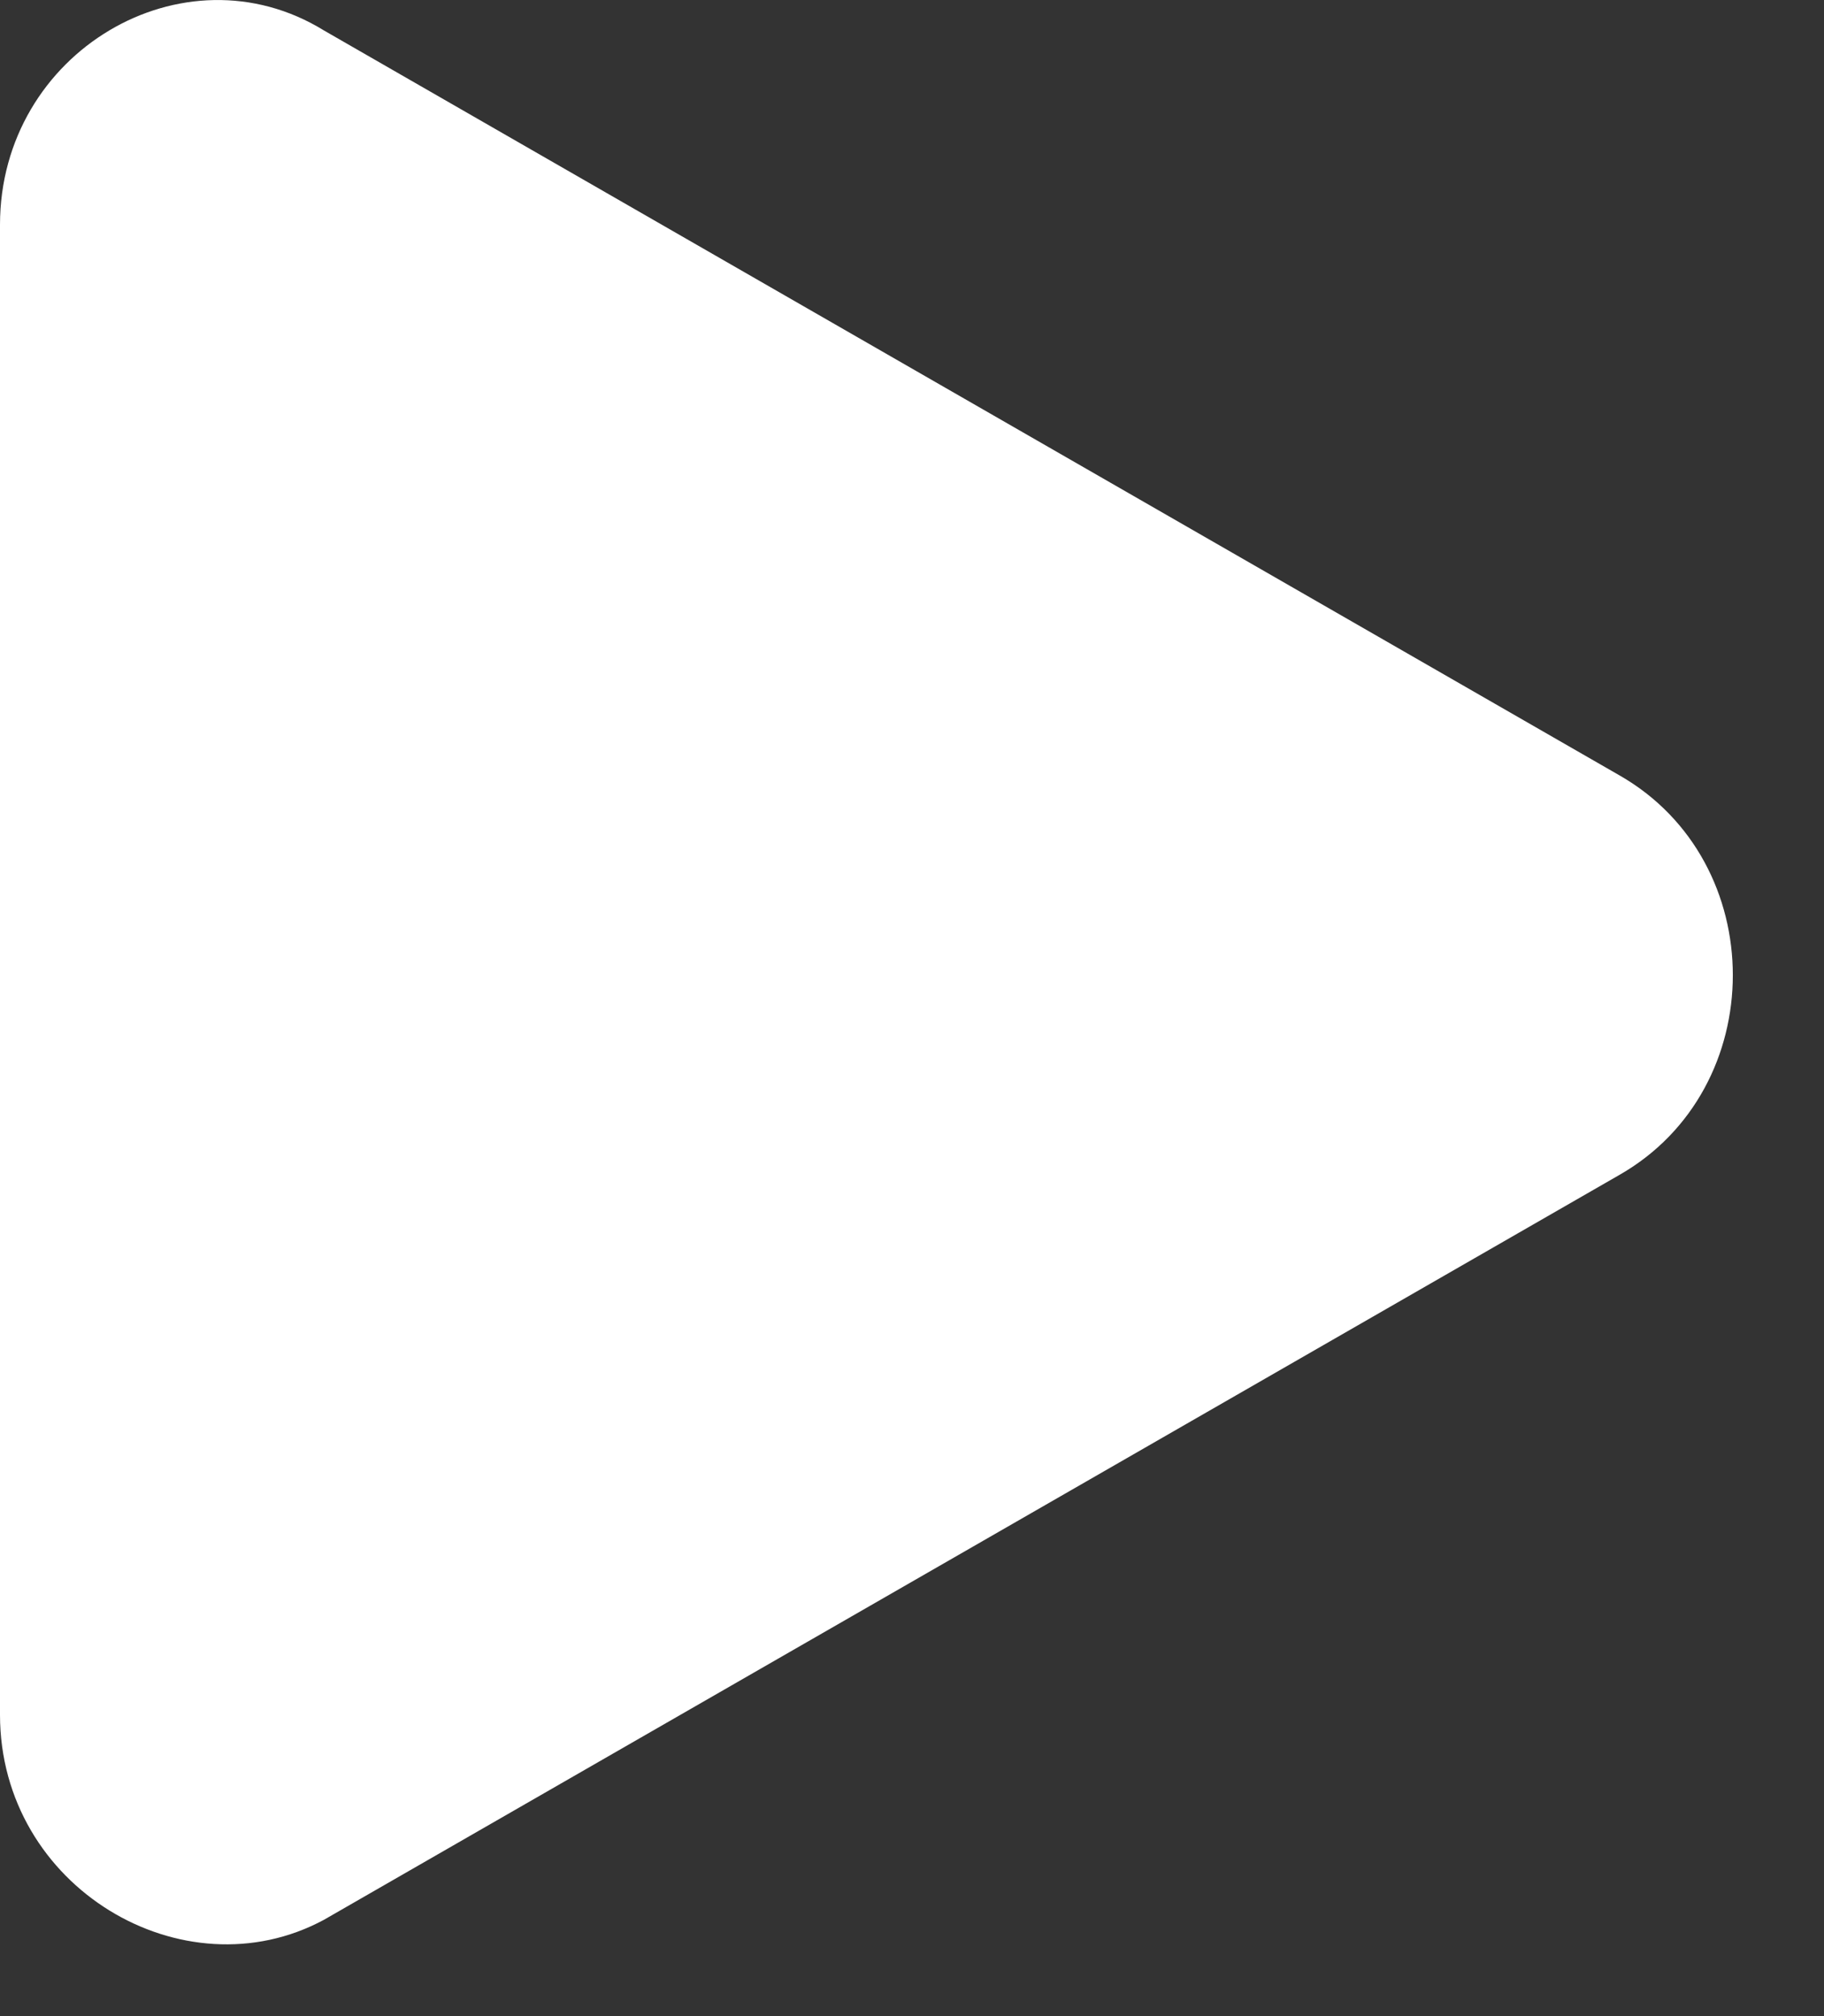 <svg width="19" height="21" viewBox="0 0 19 21" fill="none" xmlns="http://www.w3.org/2000/svg">
<rect x="0" y="0" width="19" height="21" fill="#333333" stroke="none"/>
<path d="M0 17.861V2.341C0 0.542 1.912 -0.583 3.374 0.317L16.869 8.076C18.444 8.976 18.444 11.338 16.869 12.238L3.374 19.997C1.912 20.785 0 19.66 0 17.861Z" fill="white"/>
</svg>
